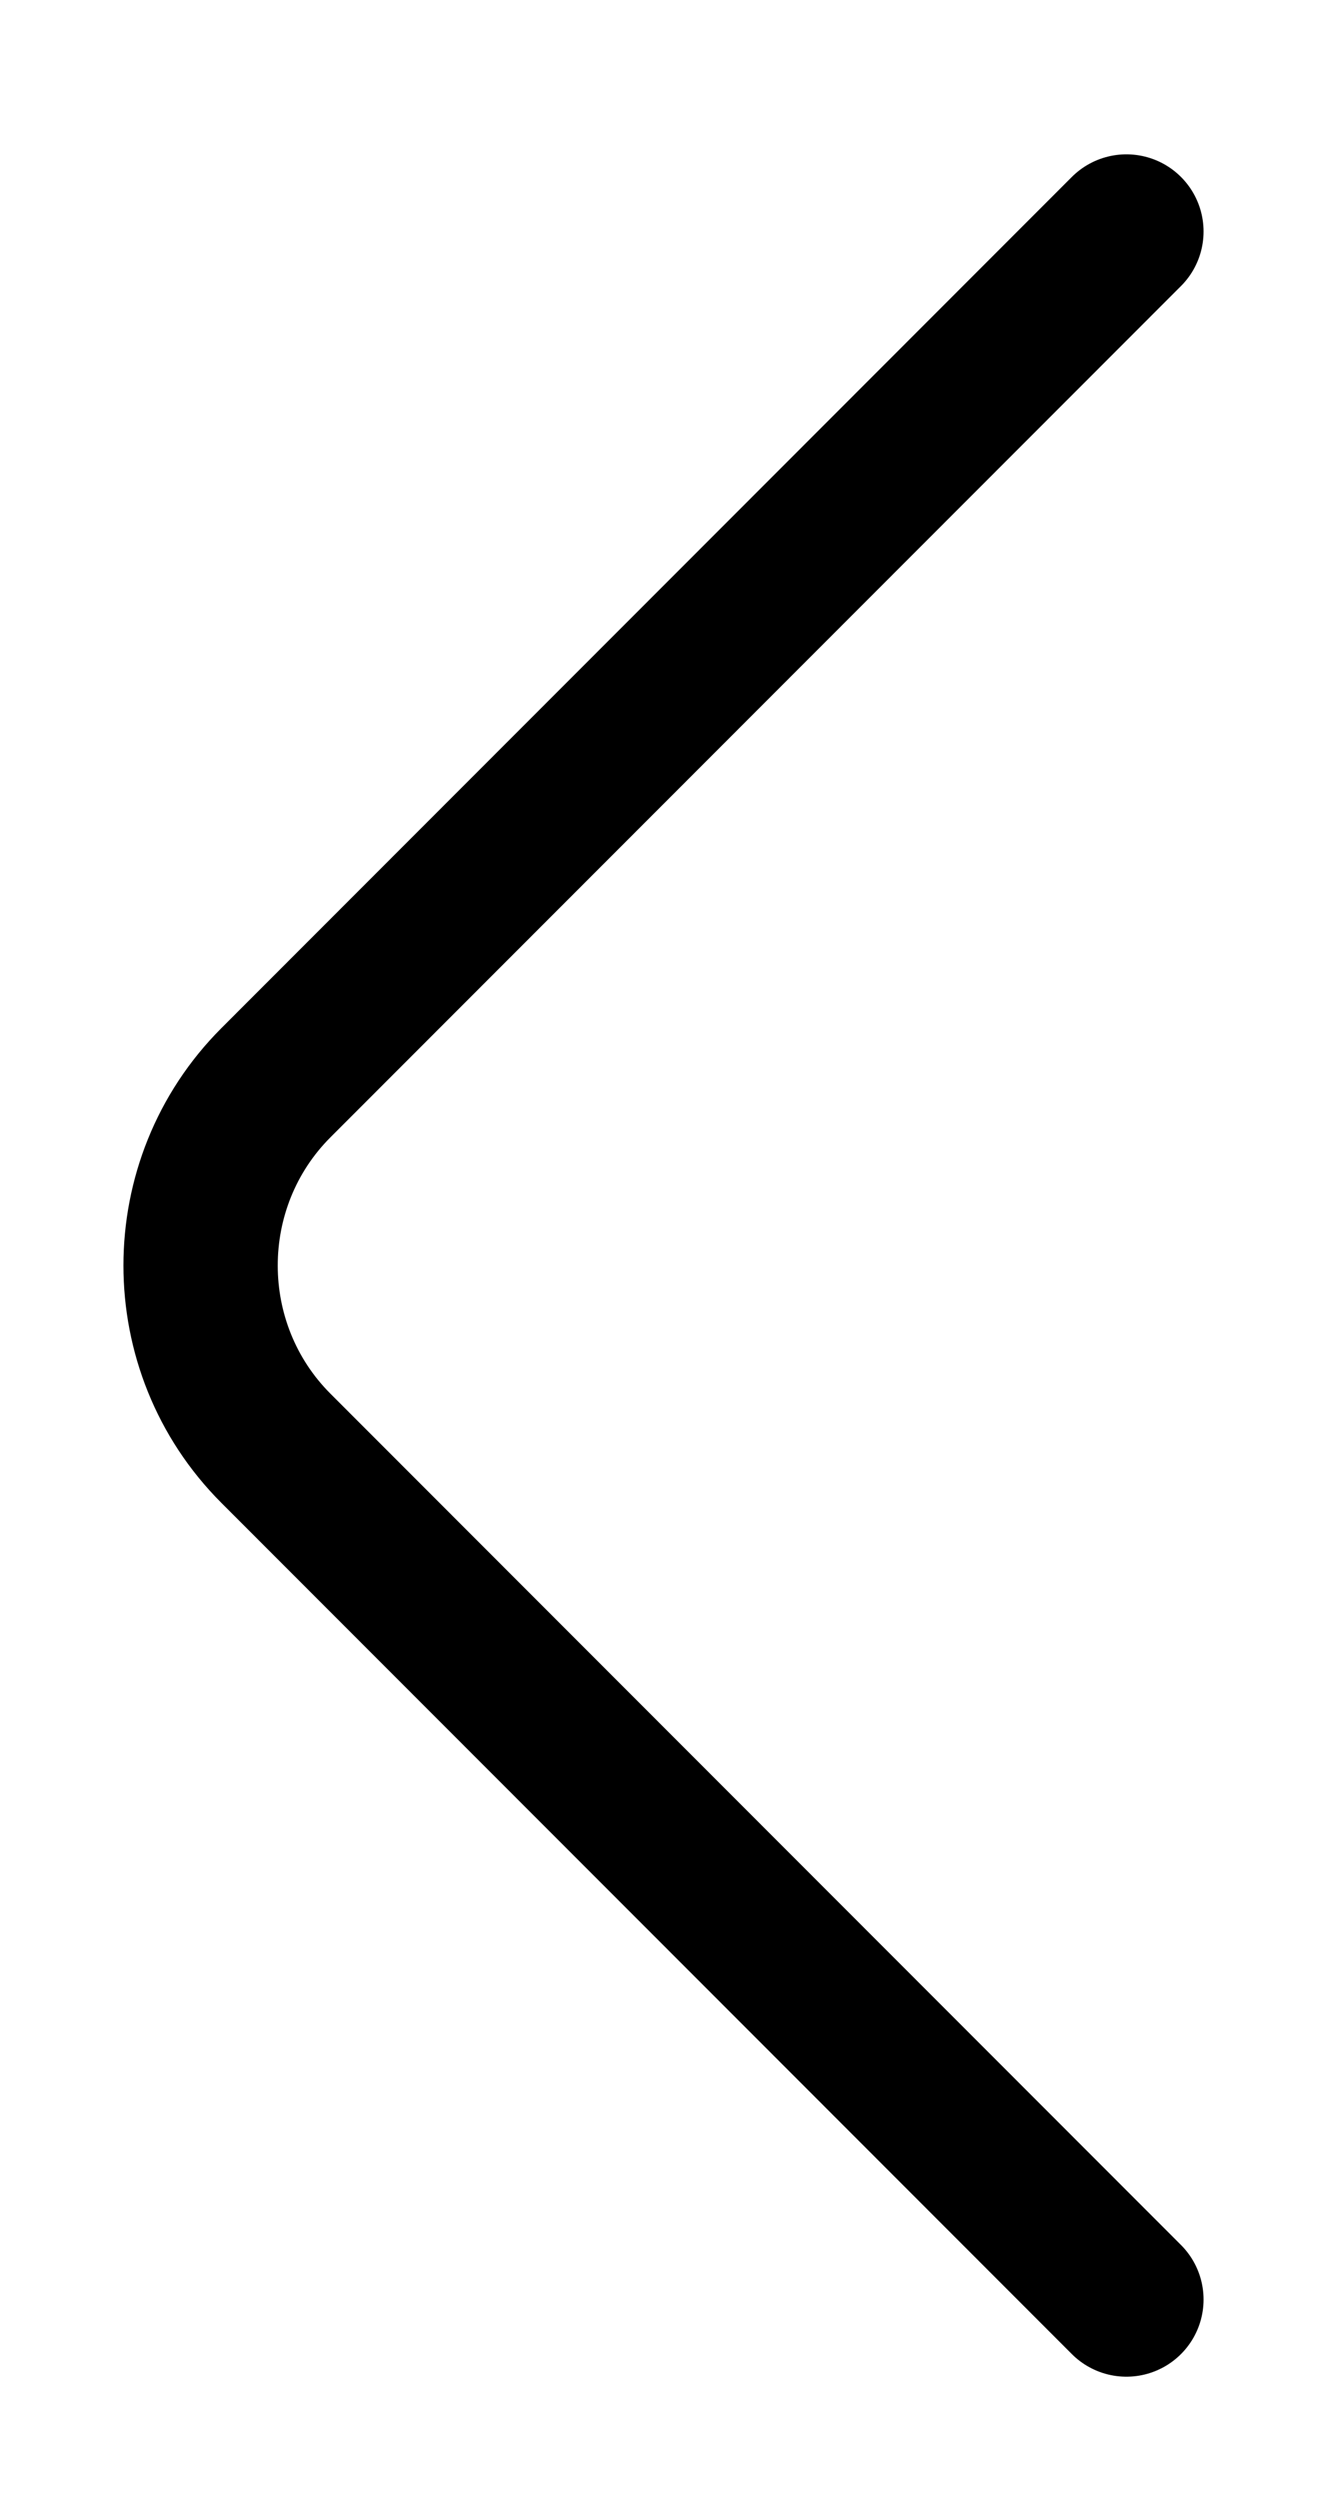 <svg width="43" height="81" viewBox="0 0 43 81" fill="none" xmlns="http://www.w3.org/2000/svg">
<g filter="url(#filter0_d_3_23)">
<path d="M36.5 70.5L8.941 42.922C5.686 39.665 5.686 34.335 8.941 31.078L36.5 3.5" stroke="black" stroke-width="5" stroke-miterlimit="10" stroke-linecap="round" stroke-linejoin="round"/>
</g>
<defs>
<filter id="filter0_d_3_23" x="-0.5" y="0.5" width="44" height="81" filterUnits="userSpaceOnUse" color-interpolation-filters="sRGB">
<feFlood flood-opacity="0" result="BackgroundImageFix"/>
<feColorMatrix in="SourceAlpha" type="matrix" values="0 0 0 0 0 0 0 0 0 0 0 0 0 0 0 0 0 0 127 0" result="hardAlpha"/>
<feOffset dy="4"/>
<feGaussianBlur stdDeviation="2"/>
<feComposite in2="hardAlpha" operator="out"/>
<feColorMatrix type="matrix" values="0 0 0 0 0 0 0 0 0 0 0 0 0 0 0 0 0 0 0.25 0"/>
<feBlend mode="normal" in2="BackgroundImageFix" result="effect1_dropShadow_3_23"/>
<feBlend mode="normal" in="SourceGraphic" in2="effect1_dropShadow_3_23" result="shape"/>
</filter>
</defs>
</svg>
